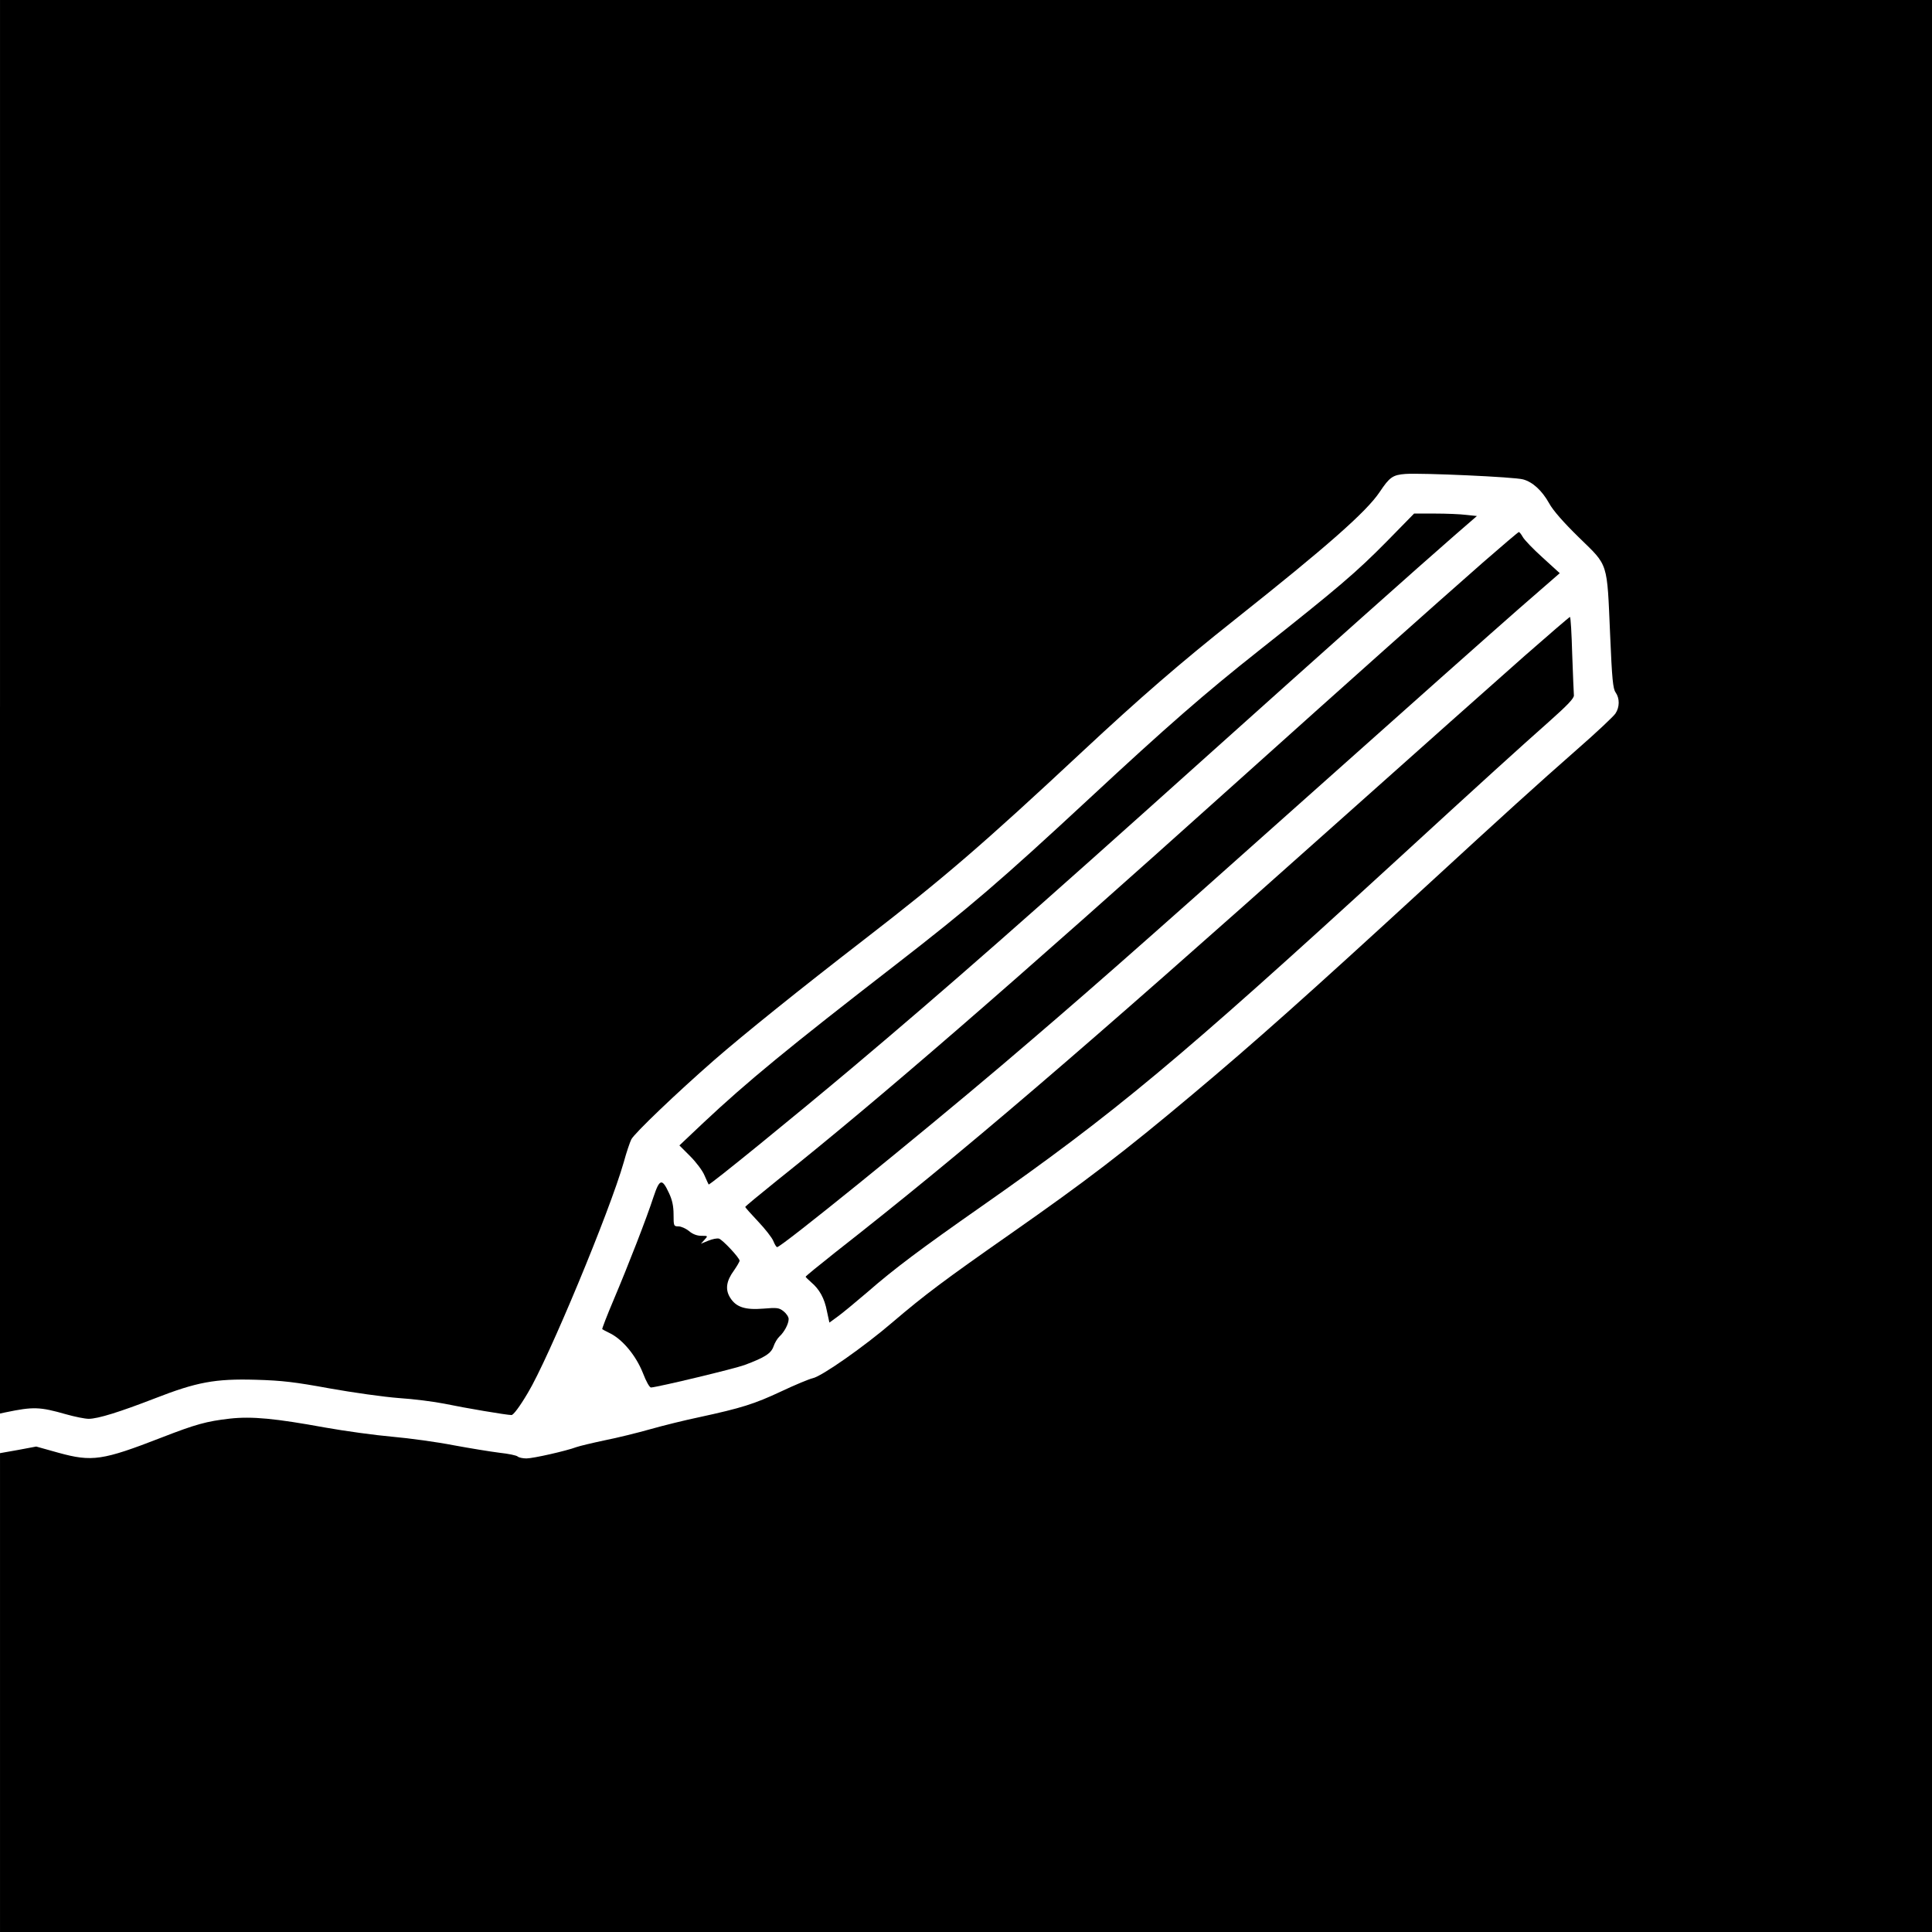 <?xml version="1.0" standalone="no"?>
<!DOCTYPE svg PUBLIC "-//W3C//DTD SVG 20010904//EN"
 "http://www.w3.org/TR/2001/REC-SVG-20010904/DTD/svg10.dtd">
<svg version="1.0" xmlns="http://www.w3.org/2000/svg"
 width="1024pt" height="1024pt" viewBox="0 0 1024 1024"
 preserveAspectRatio="xMidYMid meet">

<g transform="translate(0,1024) scale(0.1,-0.1)"
fill="#000000" stroke="none">
<path d="M0 6494 l0 -3746 28 6 c149 31 182 30 322 -10 46 -13 100 -24 120
-24 49 0 164 36 350 108 223 87 320 105 535 99 141 -4 207 -12 393 -46 123
-22 287 -45 366 -51 78 -5 187 -19 242 -30 110 -23 330 -60 355 -60 10 0 44
45 87 118 109 181 434 962 508 1222 14 52 33 107 40 121 16 32 240 246 439
420 156 136 457 378 795 639 422 326 628 503 1155 995 311 290 519 470 810
701 489 388 698 572 768 677 52 78 69 90 136 95 86 6 580 -16 624 -29 51 -14
100 -59 138 -127 20 -37 76 -101 159 -182 156 -152 147 -124 164 -515 10 -236
15 -285 29 -305 22 -31 22 -78 -1 -112 -9 -14 -100 -100 -202 -189 -214 -188
-385 -343 -810 -734 -616 -566 -903 -822 -1230 -1096 -362 -304 -562 -457
-962 -737 -356 -249 -457 -325 -626 -469 -150 -129 -378 -289 -425 -298 -18
-4 -93 -35 -167 -70 -143 -67 -211 -88 -432 -136 -77 -16 -194 -45 -261 -64
-67 -19 -176 -46 -242 -59 -66 -14 -133 -30 -150 -36 -53 -20 -229 -60 -265
-60 -20 0 -41 5 -46 10 -6 6 -49 15 -96 20 -48 6 -158 24 -245 40 -87 17 -232
37 -323 45 -91 8 -252 30 -358 49 -263 48 -387 60 -504 47 -123 -14 -181 -30
-361 -100 -314 -122 -369 -130 -547 -81 l-118 33 -96 -18 -96 -17 0 -1269 0
-1269 5120 0 5120 0 0 5120 0 5120 -5120 0 -5120 0 0 -3746z"/>
<path d="M7350 7370 c-162 -164 -253 -242 -680 -580 -283 -224 -484 -399 -895
-781 -472 -438 -635 -578 -1030 -884 -566 -438 -786 -619 -1017 -836 l-127
-120 57 -57 c31 -31 66 -77 76 -102 11 -25 21 -47 22 -48 4 -6 457 363 759
617 506 426 944 811 1885 1656 612 549 1131 1012 1307 1165 l121 105 -57 6
c-31 4 -105 7 -166 7 l-110 0 -145 -148z"/>
<path d="M7859 7258 c-282 -248 -668 -592 -1304 -1163 -1216 -1092 -1900
-1684 -2438 -2113 -92 -74 -167 -136 -167 -139 0 -3 31 -38 68 -77 37 -39 74
-86 81 -104 7 -18 16 -32 20 -32 22 0 737 579 1191 964 430 366 647 556 1645
1446 484 432 977 870 1096 974 l216 188 -91 83 c-50 45 -97 94 -105 109 -8 14
-17 26 -21 26 -3 0 -89 -73 -191 -162z"/>
<path d="M8080 6763 c-129 -114 -586 -520 -1015 -903 -1356 -1210 -1958 -1725
-2638 -2258 -86 -68 -157 -126 -157 -129 0 -2 13 -15 29 -29 44 -37 71 -85 84
-154 l13 -60 44 32 c25 18 95 76 157 129 143 125 288 233 601 452 709 496
1054 784 2187 1822 488 448 666 609 825 750 100 89 134 125 132 140 -1 11 -5
109 -9 218 -3 108 -8 197 -12 197 -3 0 -112 -94 -241 -207z"/>
<path d="M3464 3897 c-37 -114 -134 -363 -211 -545 -36 -85 -63 -155 -61 -157
1 -1 21 -12 44 -23 66 -34 135 -118 171 -208 18 -47 36 -79 44 -78 45 4 444
100 495 119 110 41 141 62 154 99 6 18 20 42 31 52 26 24 49 67 49 93 0 11
-12 29 -27 41 -24 19 -35 20 -107 14 -97 -8 -145 8 -176 58 -27 43 -21 88 20
144 16 23 30 47 30 52 0 15 -89 110 -109 117 -10 3 -35 -2 -57 -11 l-39 -16
19 21 c19 21 19 21 -17 21 -23 0 -46 9 -65 25 -17 14 -42 25 -56 25 -25 0 -26
2 -26 63 0 44 -7 77 -24 113 -37 80 -50 77 -82 -19z"/>
</g>
</svg>
